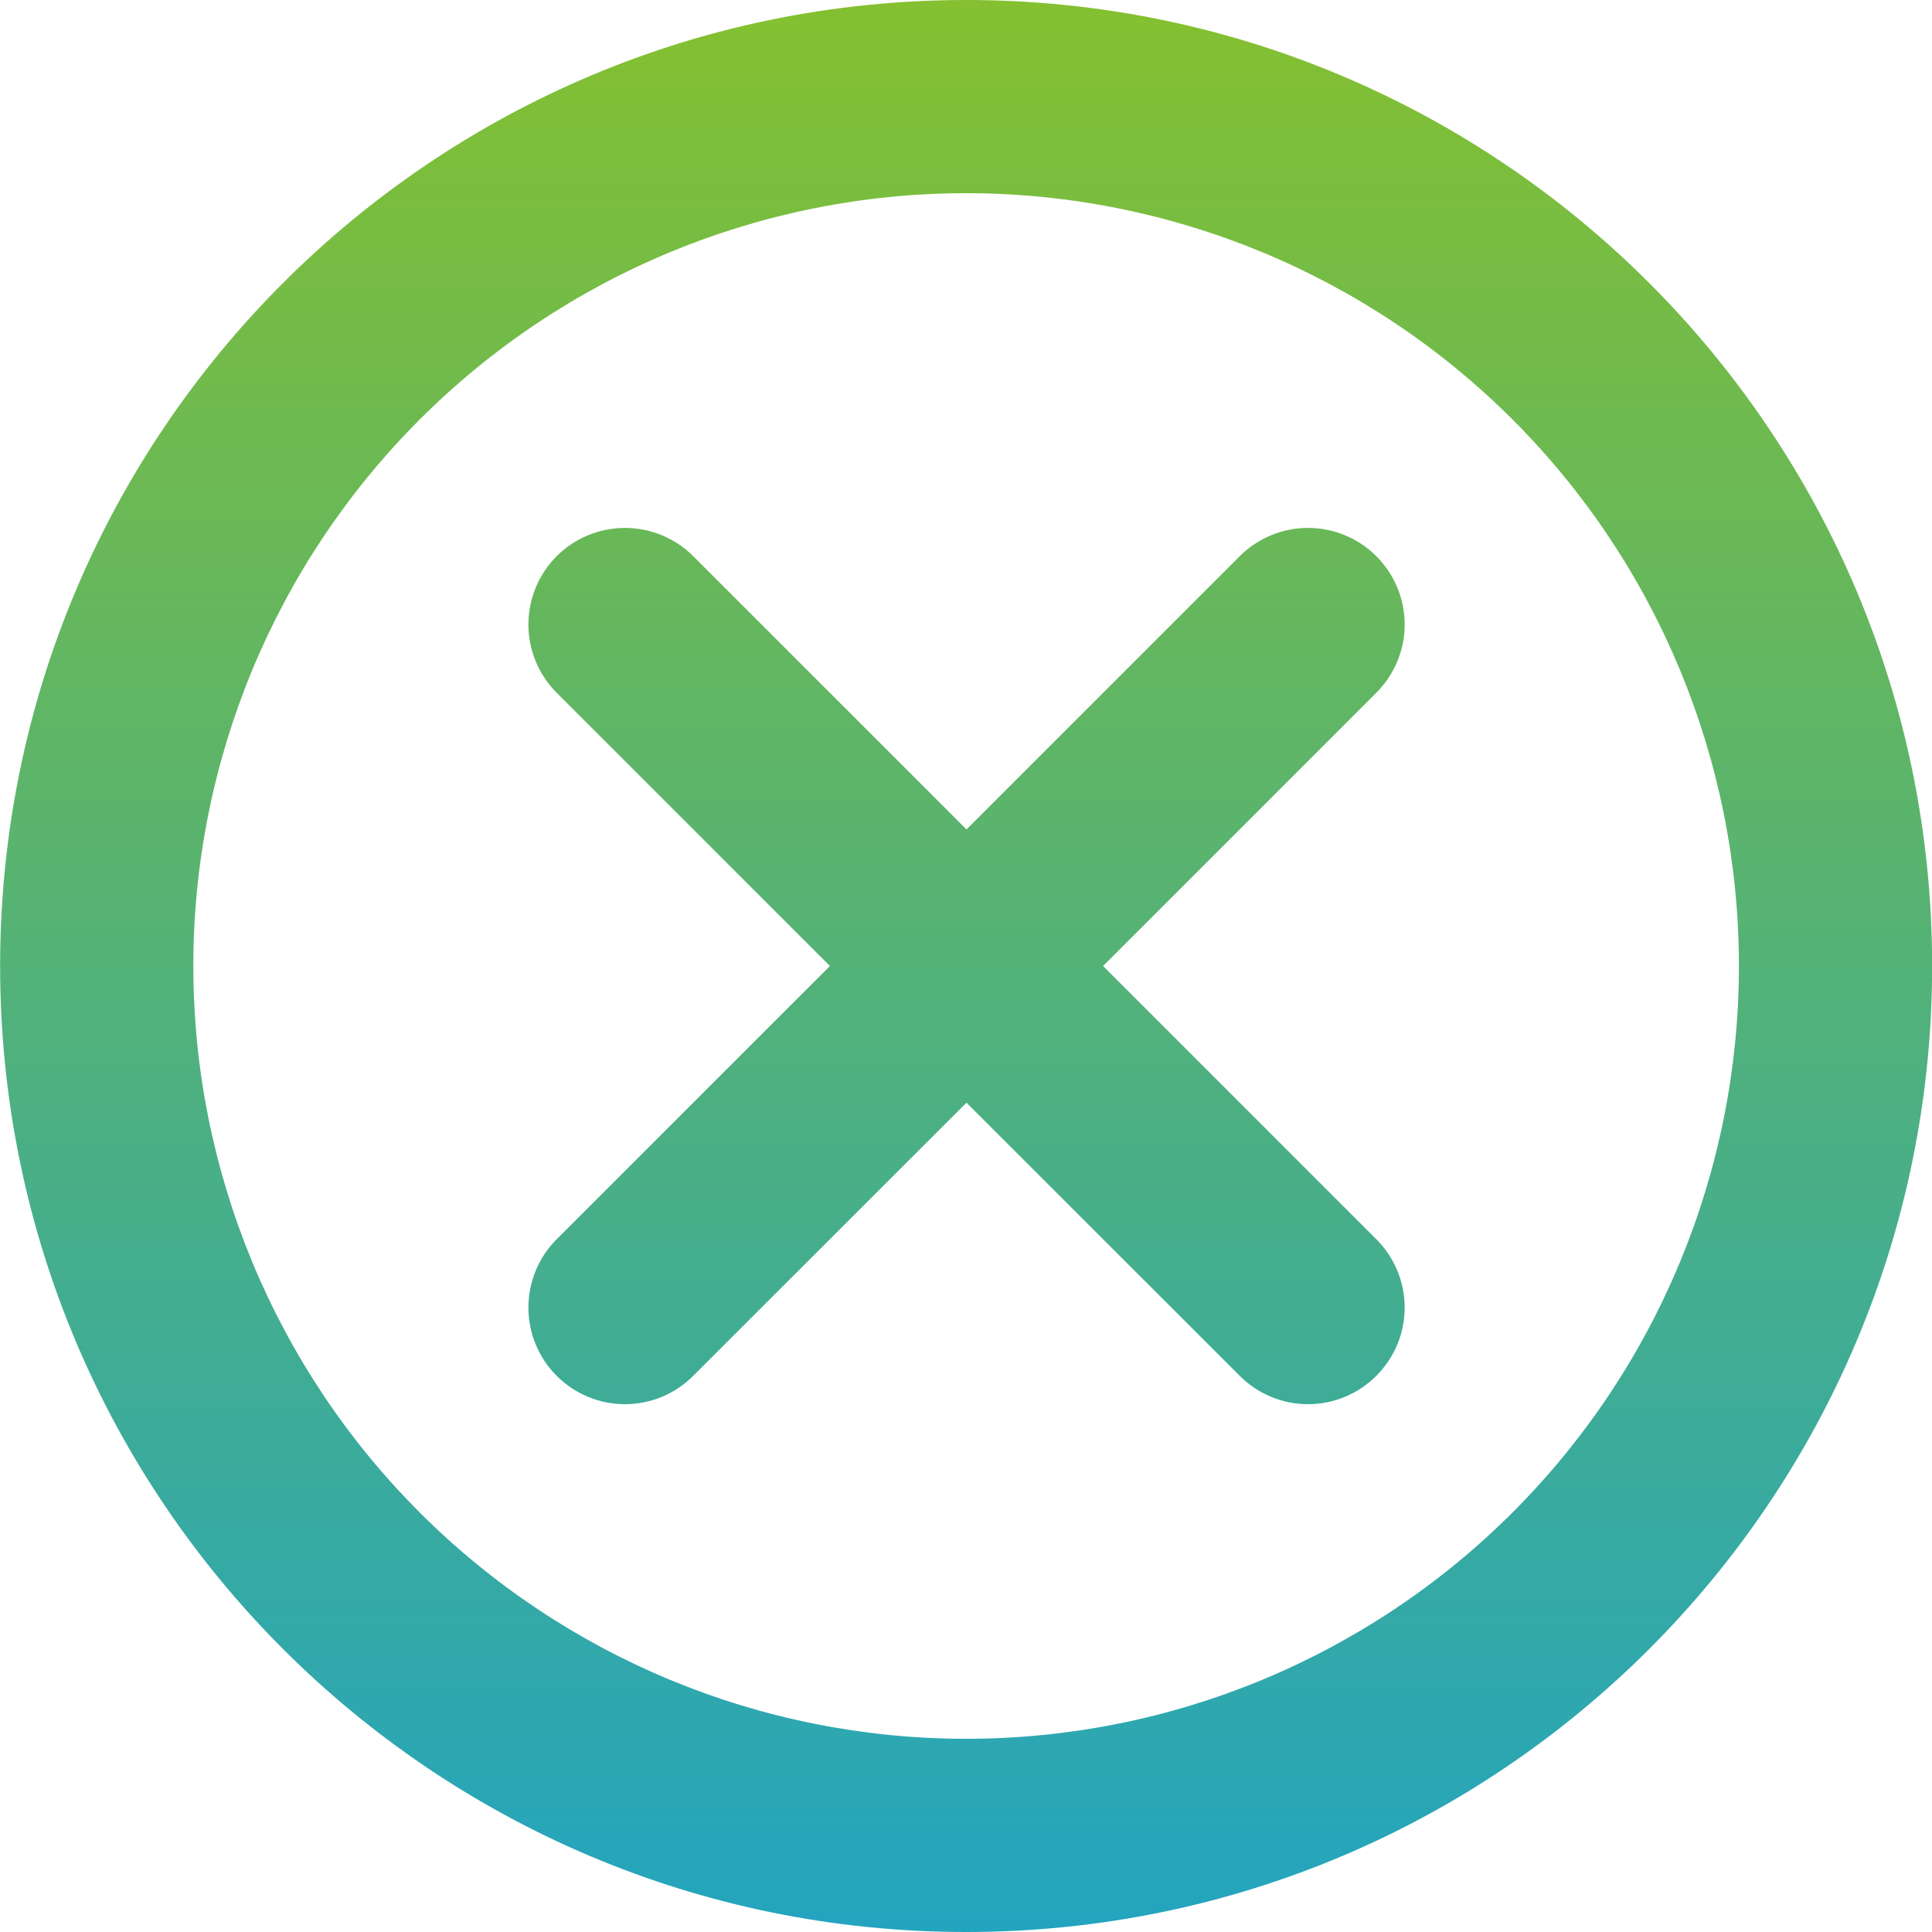 <svg xmlns="http://www.w3.org/2000/svg" width="16" height="16" viewBox="0 0 16 16" fill="none">
  <path fill-rule="evenodd" clip-rule="evenodd" d="M0.001 8C0.001 3.582 3.583 0 8.001 0C12.419 0 16.001 3.582 16.001 8C16.001 12.418 12.419 16 8.001 16C3.583 16 0.001 12.418 0.001 8ZM8.001 1.6C6.304 1.6 4.676 2.274 3.475 3.475C2.275 4.675 1.601 6.303 1.601 8C1.601 9.697 2.275 11.325 3.475 12.525C4.676 13.726 6.304 14.4 8.001 14.4C9.698 14.4 11.326 13.726 12.527 12.525C13.727 11.325 14.401 9.697 14.401 8C14.401 6.303 13.727 4.675 12.527 3.475C11.326 2.274 9.698 1.6 8.001 1.6Z" fill="url(#paint0_linear_2499_782)"/>
  <path fill-rule="evenodd" clip-rule="evenodd" d="M5.741 4.606C5.591 4.456 5.388 4.372 5.176 4.372C4.963 4.372 4.76 4.456 4.61 4.606C4.46 4.756 4.376 4.96 4.376 5.172C4.376 5.384 4.46 5.587 4.61 5.737L6.873 8L4.61 10.263C4.46 10.413 4.376 10.616 4.376 10.829C4.376 11.041 4.46 11.244 4.61 11.394C4.76 11.544 4.963 11.629 5.176 11.629C5.388 11.629 5.591 11.544 5.741 11.394L8.004 9.132L10.267 11.394C10.417 11.544 10.62 11.629 10.832 11.629C11.045 11.629 11.248 11.544 11.398 11.394C11.548 11.244 11.633 11.041 11.633 10.829C11.633 10.616 11.548 10.413 11.398 10.263L9.135 8L11.398 5.737C11.548 5.587 11.633 5.384 11.633 5.172C11.633 4.96 11.548 4.756 11.398 4.606C11.248 4.456 11.045 4.372 10.832 4.372C10.62 4.372 10.417 4.456 10.267 4.606L8.004 6.869L5.741 4.606Z" fill="url(#paint1_linear_2499_782)"/>
  <defs>
    <linearGradient id="paint0_linear_2499_782" x1="8.001" y1="0" x2="8.001" y2="16" gradientUnits="userSpaceOnUse">
      <stop stop-color="#84C030"/>
      <stop offset="1" stop-color="#23A4BF"/>
    </linearGradient>
    <linearGradient id="paint1_linear_2499_782" x1="8.001" y1="0" x2="8.001" y2="16" gradientUnits="userSpaceOnUse">
      <stop stop-color="#84C030"/>
      <stop offset="1" stop-color="#23A4BF"/>
    </linearGradient>
  </defs>
</svg>
